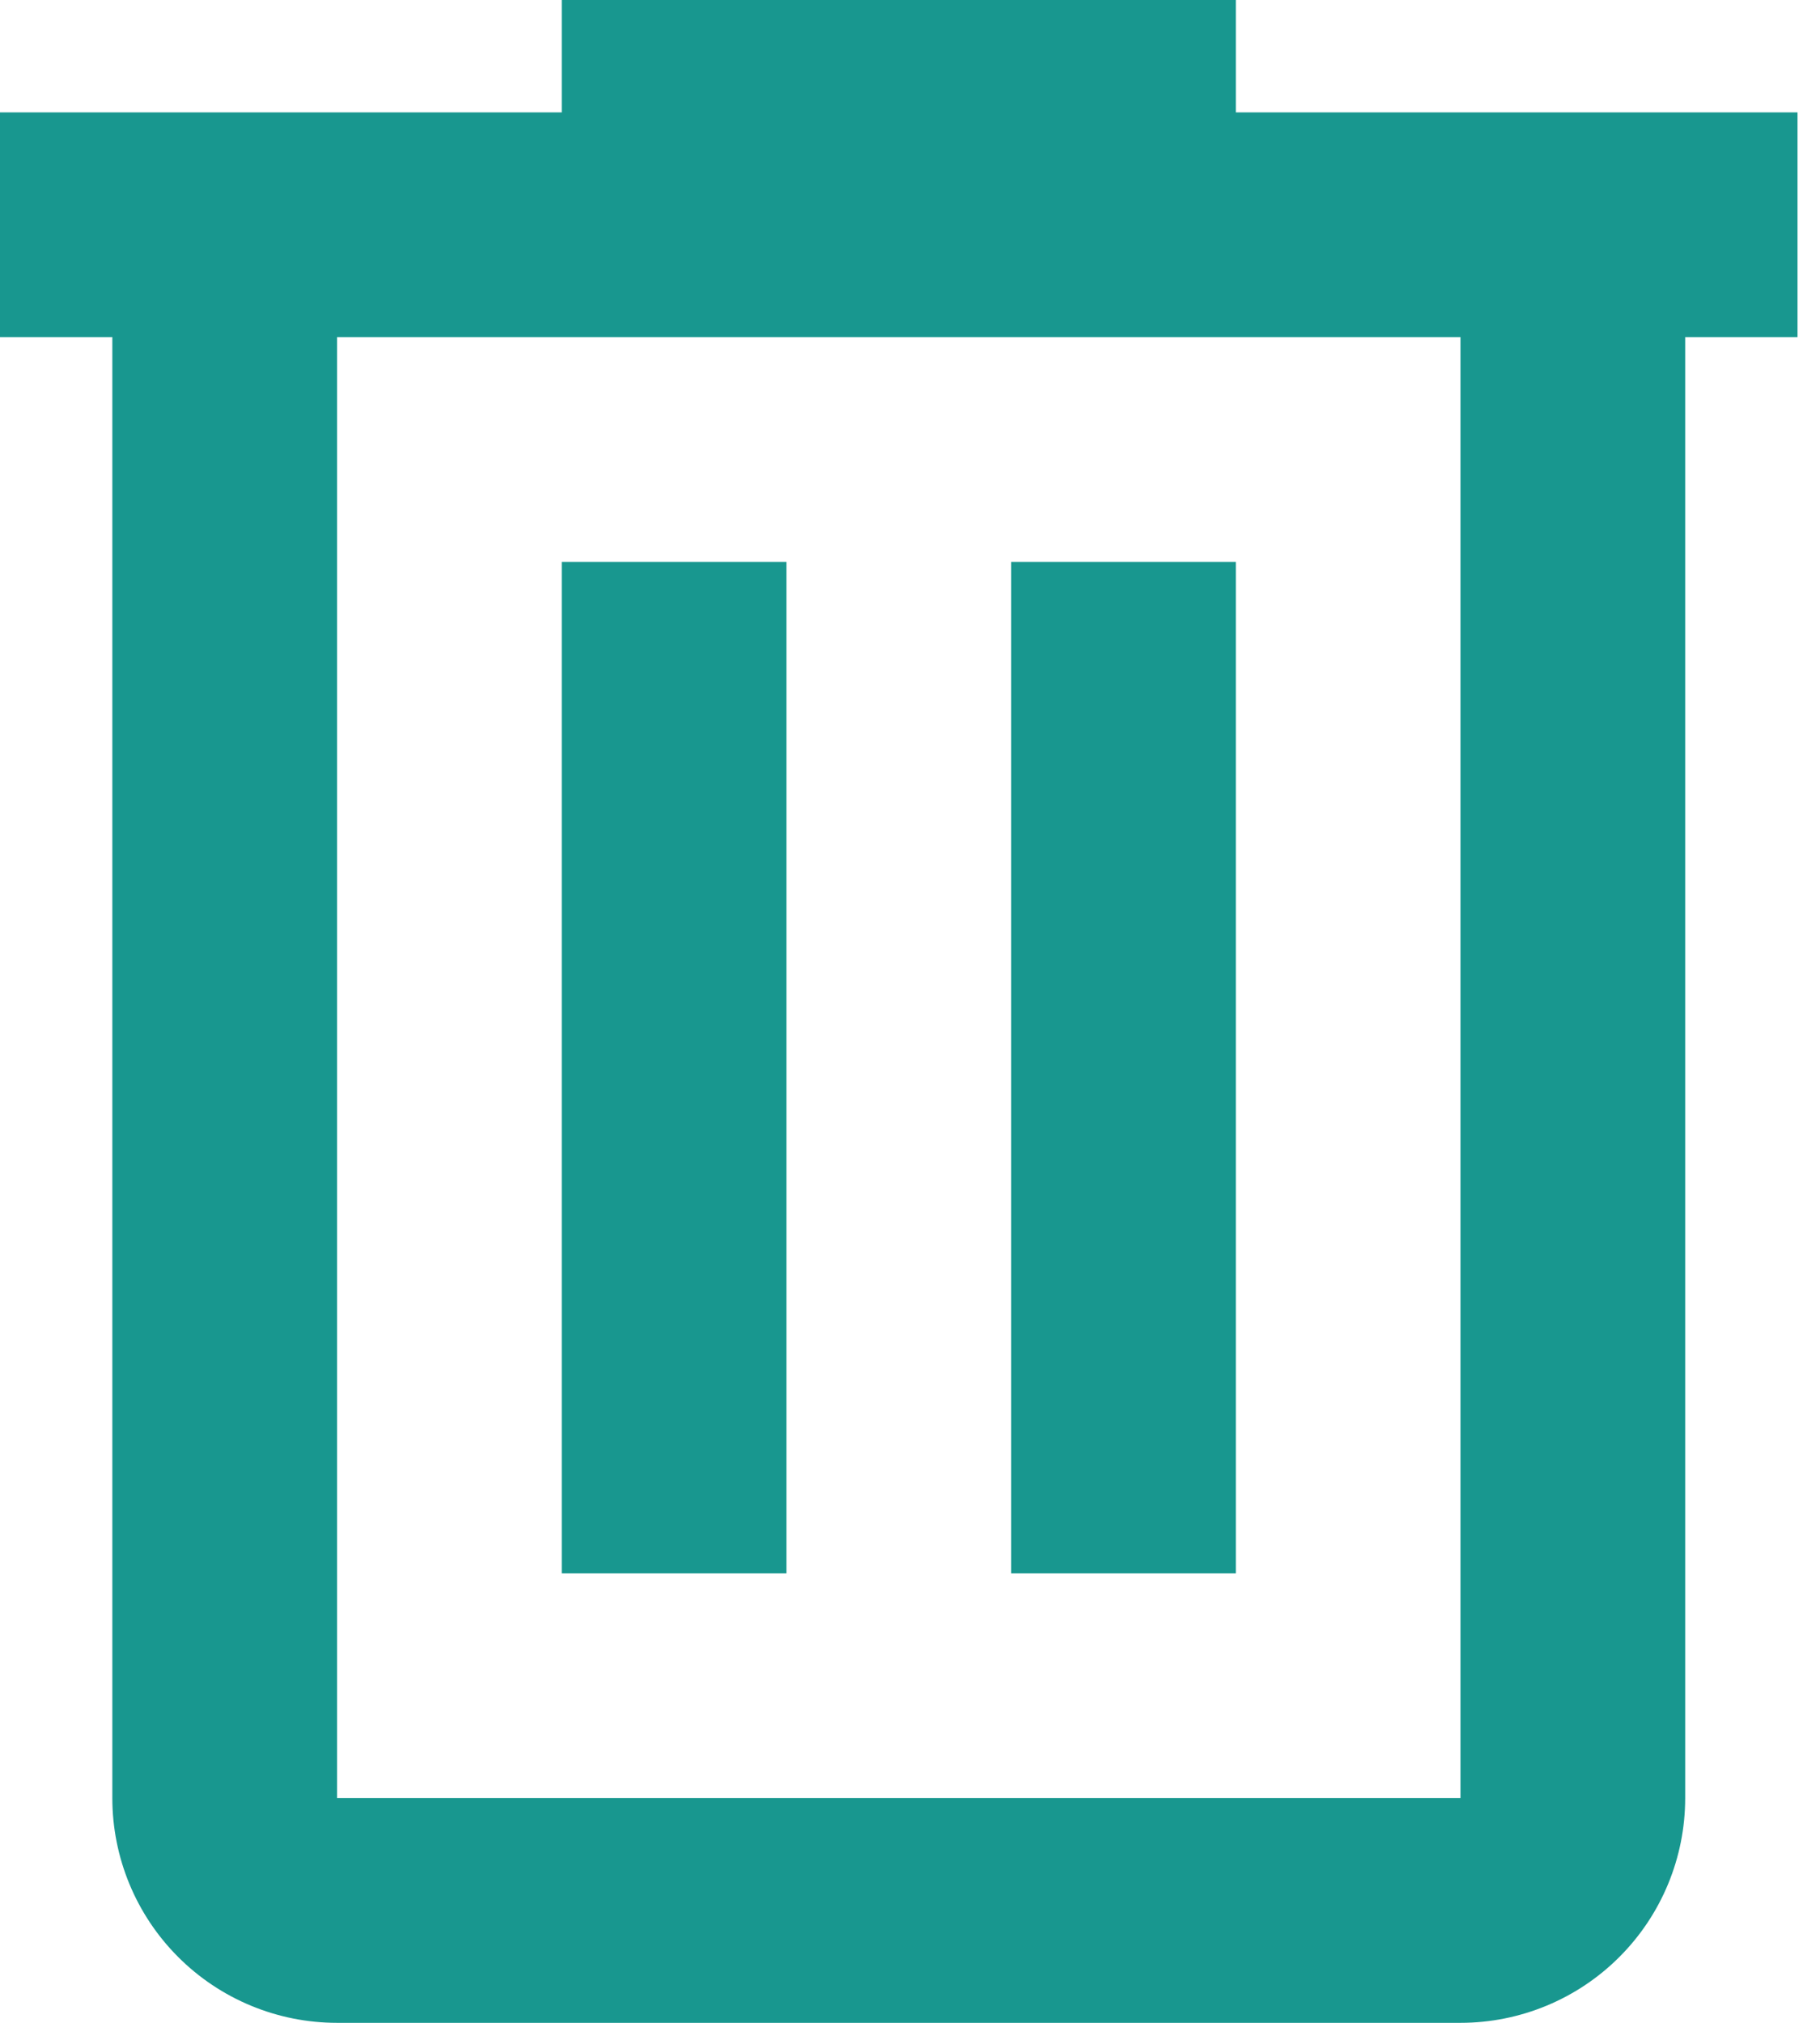 <svg width="54" height="60" viewBox="0 0 54 60" fill="none" xmlns="http://www.w3.org/2000/svg">
<path d="M16.667 0V3.333H0V10H3.333V53.333C3.333 55.101 4.036 56.797 5.286 58.047C6.536 59.298 8.232 60 10 60H43.333C45.101 60 46.797 59.298 48.047 58.047C49.298 56.797 50 55.101 50 53.333V10H53.333V3.333H36.667V0H16.667ZM10 10H43.333V53.333H10V10ZM16.667 16.667V46.667H23.333V16.667H16.667ZM30 16.667V46.667H36.667V16.667H30Z" fill="#18978F"/>
</svg>
